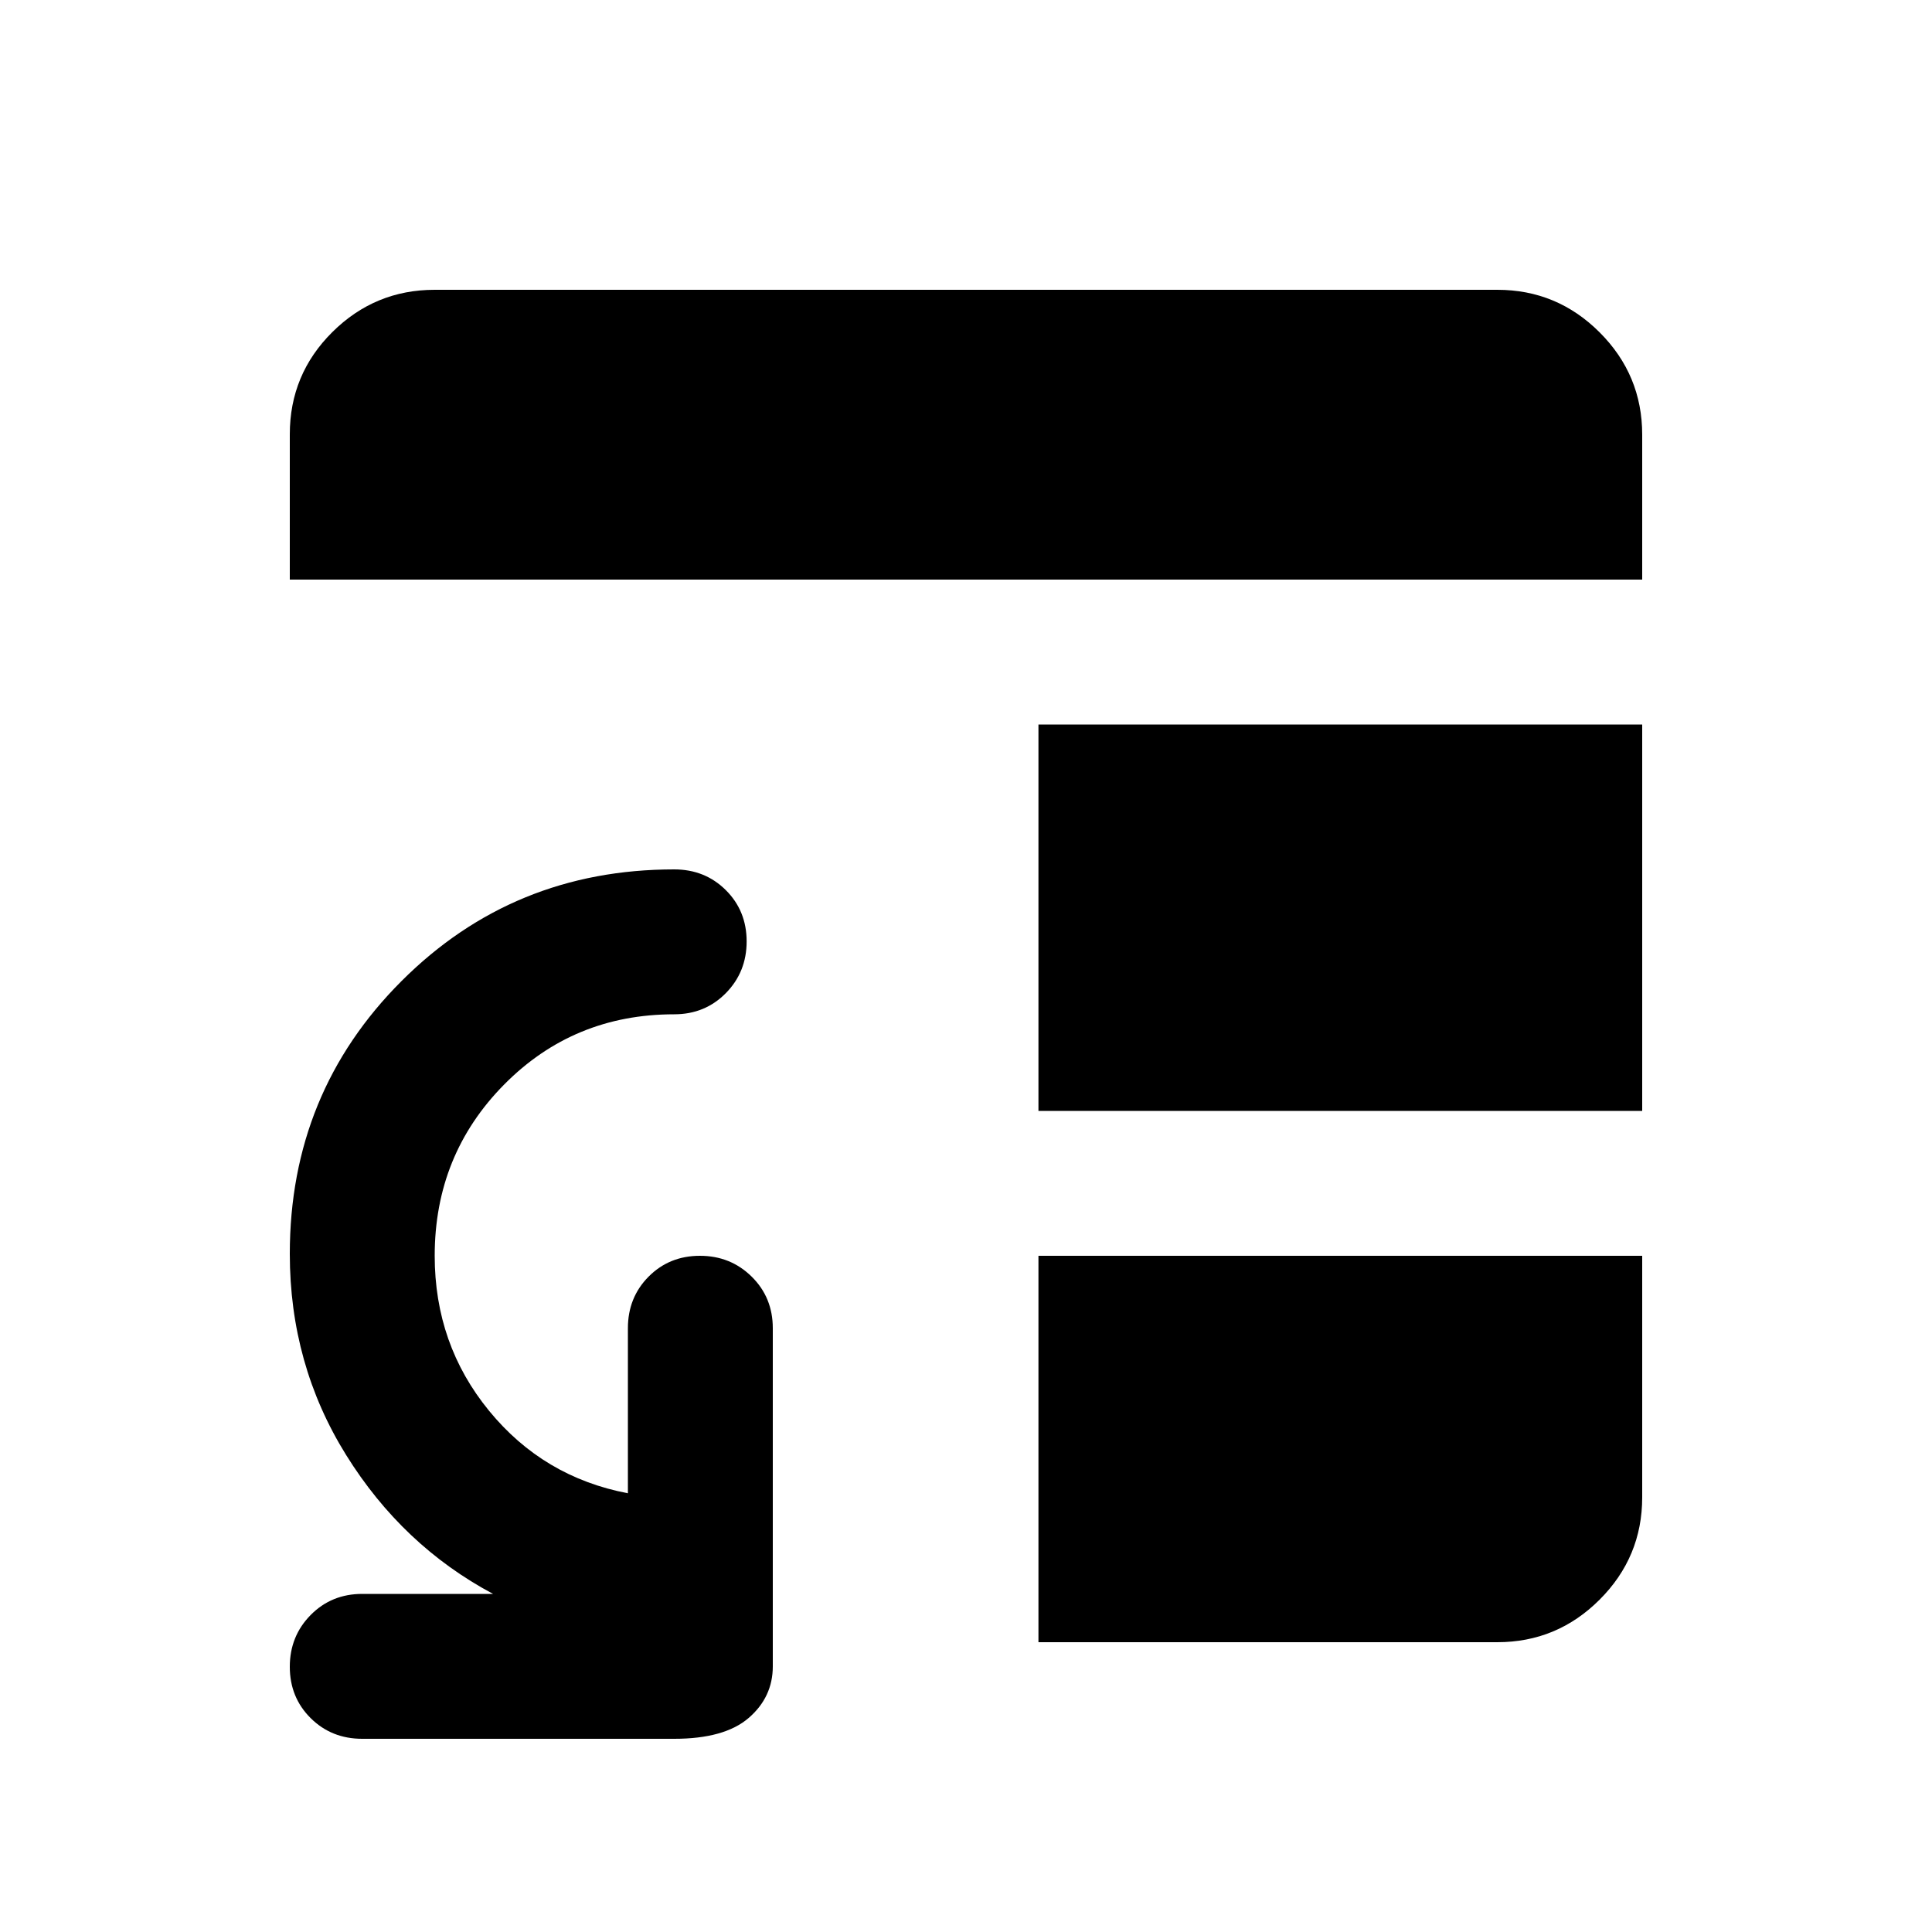 <svg xmlns="http://www.w3.org/2000/svg" height="20" viewBox="0 -960 960 960" width="20"><path d="M180-96q-15.3 0-25.65-10.29Q144-116.58 144-131.79t10.35-25.71Q164.7-168 180-168h65q-45-24-73-69t-28-100q0-80 55.5-135.5T335-528q15.3 0 25.65 10.29Q371-507.42 371-492.21t-10.35 25.71Q350.3-456 335-456q-50 0-84.5 34.91T216-336q0 44 27 77t69 41v-82q0-15.3 10.29-25.65Q332.58-336 347.79-336t25.71 10.35Q384-315.3 384-300v168q0 15.3-12 25.65Q360-96 335-96H180Zm336-240h300v120q0 29.7-21.15 50.85Q773.7-144 744-144H516v-192Zm0-72v-192h300v192H516ZM144-672v-72.21Q144-774 165.15-795T216-816h528q29.7 0 50.85 21.15Q816-773.7 816-744v72H144Z"/></svg>